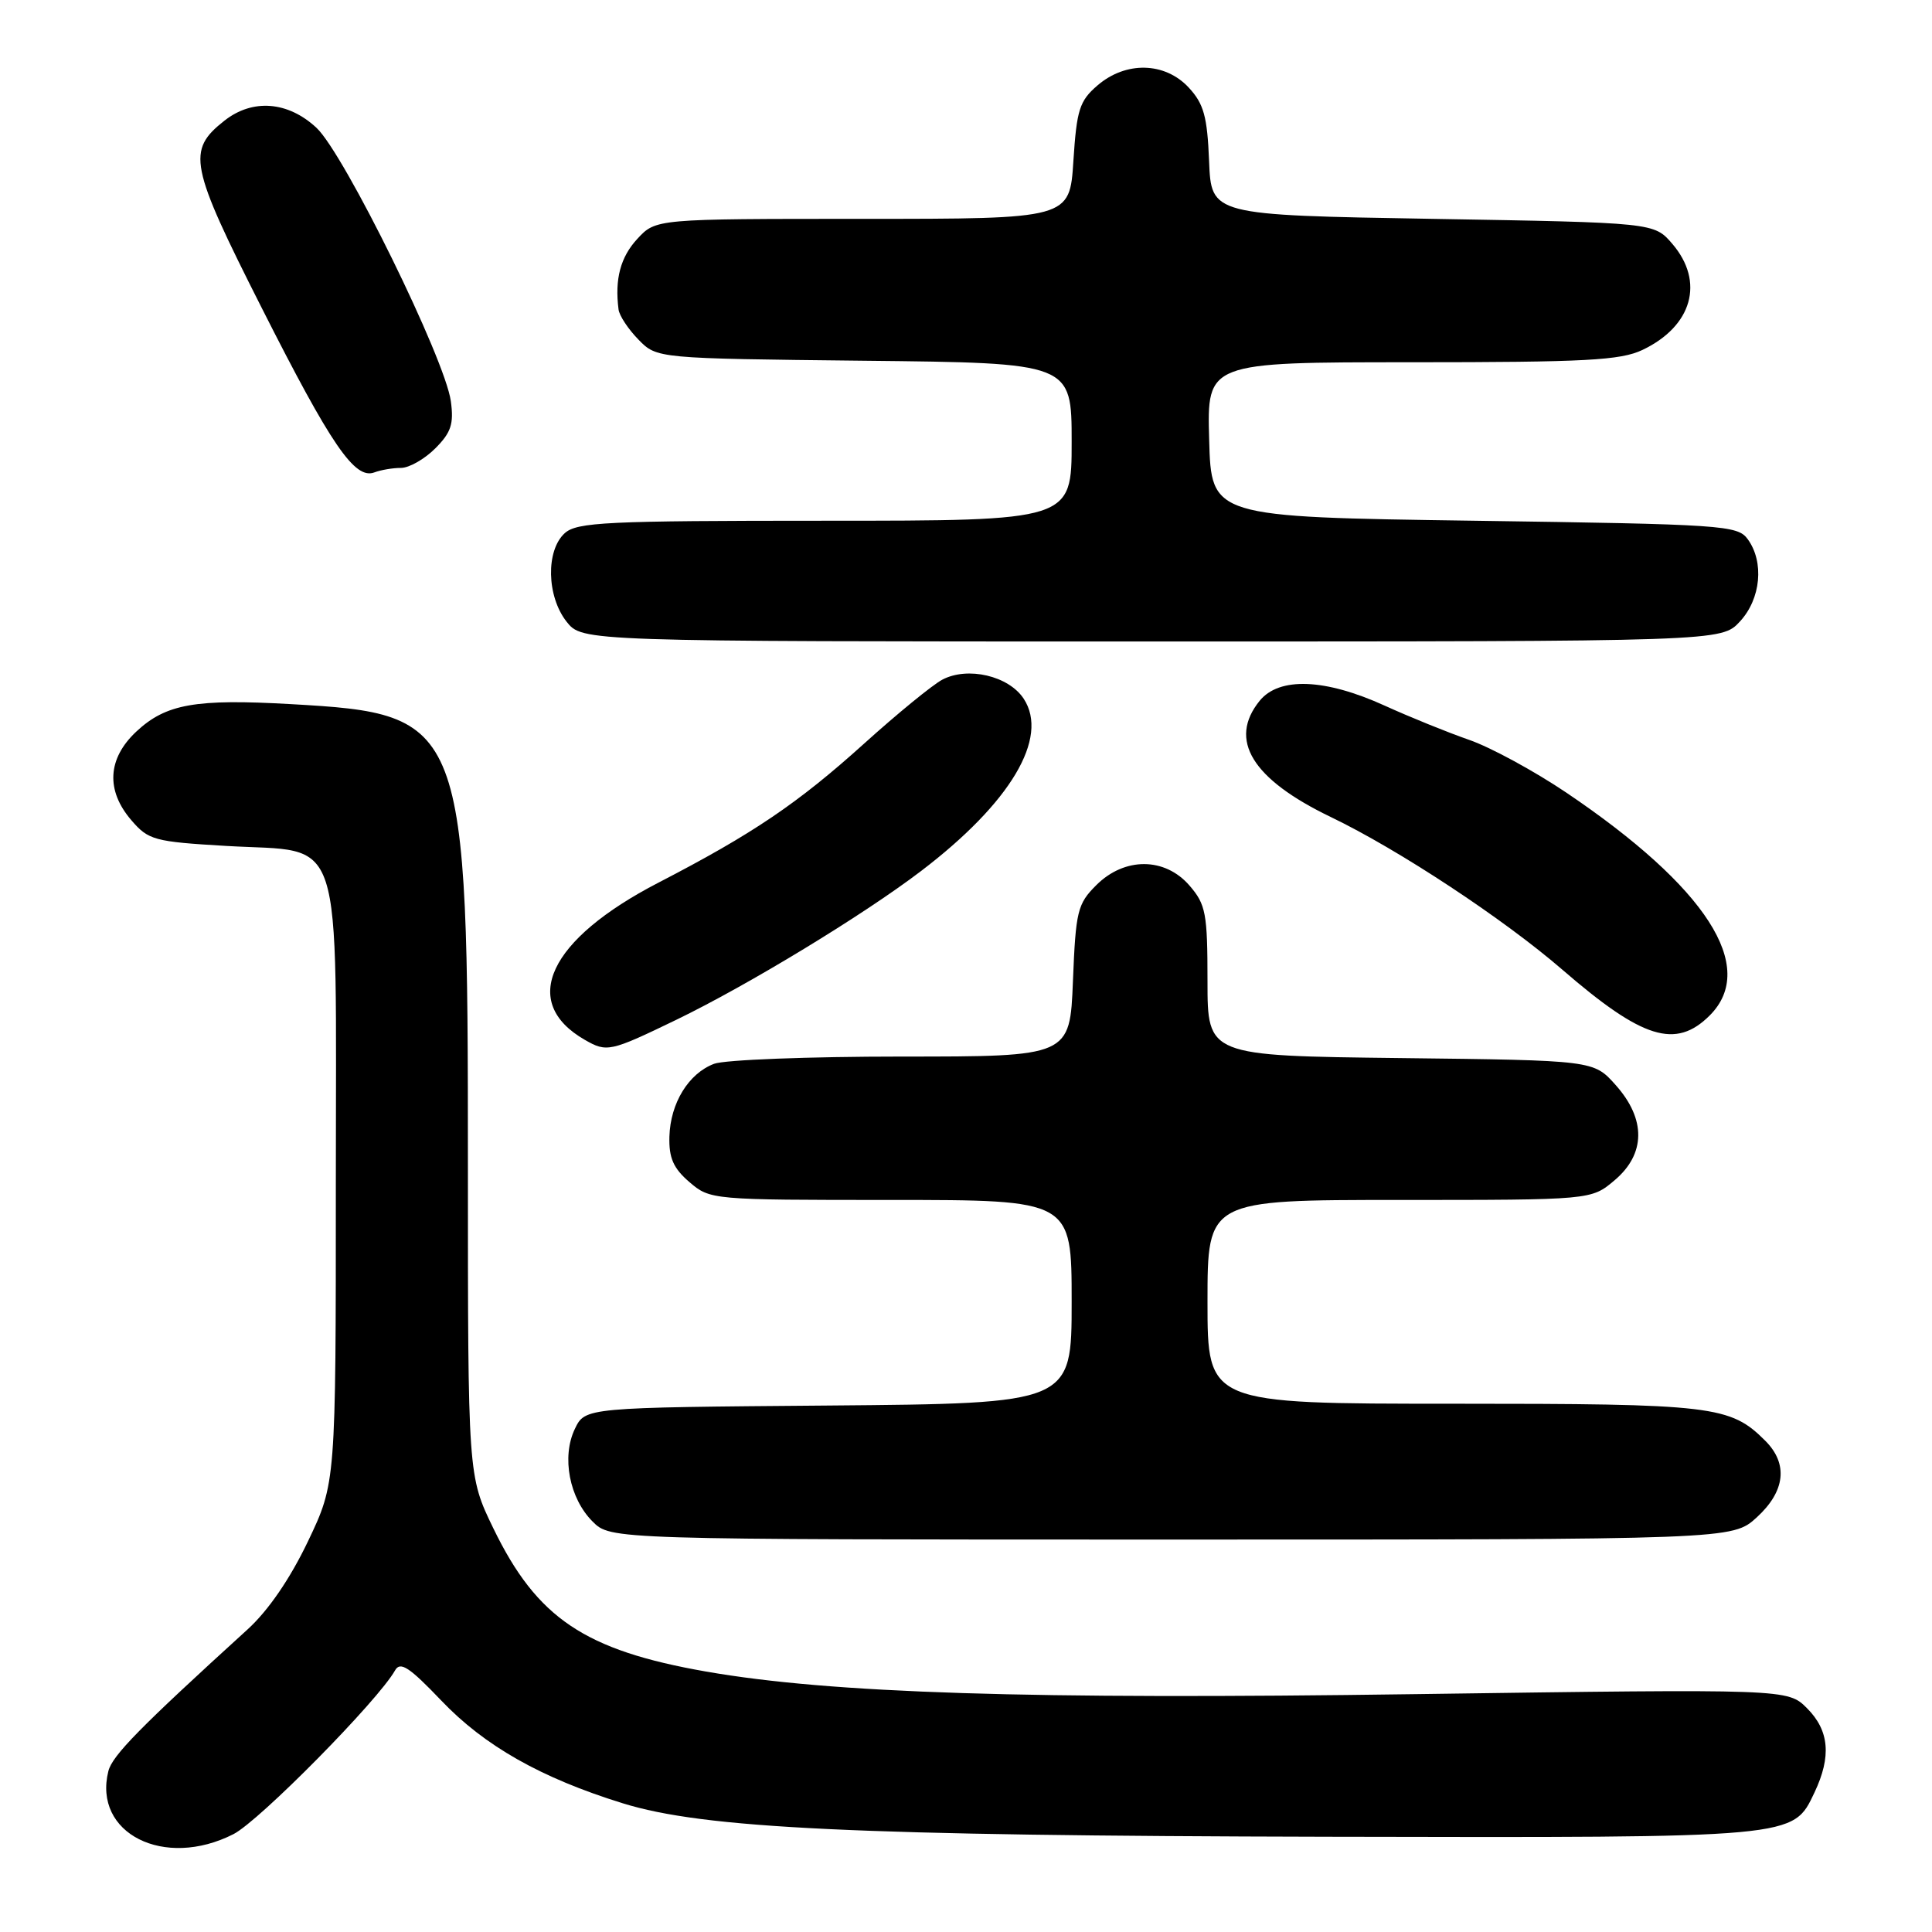 <?xml version="1.0" encoding="UTF-8" standalone="no"?>
<!DOCTYPE svg PUBLIC "-//W3C//DTD SVG 1.1//EN" "http://www.w3.org/Graphics/SVG/1.1/DTD/svg11.dtd" >
<svg xmlns="http://www.w3.org/2000/svg" xmlns:xlink="http://www.w3.org/1999/xlink" version="1.1" viewBox="0 0 256 256">
 <g >
 <path fill="currentColor"
d=" M 30.94 243.03 C 34.36 241.29 50.12 225.31 52.35 221.33 C 53.04 220.11 54.24 220.90 58.45 225.31 C 64.20 231.35 71.68 235.58 82.50 238.94 C 93.28 242.29 113.39 243.24 176.00 243.38 C 238.23 243.51 237.55 243.57 240.43 237.51 C 242.69 232.74 242.39 229.30 239.44 226.35 C 236.88 223.79 236.88 223.79 187.69 224.48 C 136.21 225.21 110.13 224.38 93.56 221.49 C 77.46 218.67 71.15 214.42 65.38 202.53 C 62.00 195.56 62.00 195.56 62.00 154.49 C 62.00 95.43 61.68 94.61 38.54 93.30 C 25.89 92.58 21.99 93.27 18.07 96.93 C 14.24 100.51 14.00 104.73 17.41 108.69 C 19.67 111.32 20.44 111.53 29.98 112.09 C 45.80 113.03 44.50 109.03 44.50 156.78 C 44.50 196.50 44.50 196.50 40.80 204.25 C 38.44 209.19 35.54 213.42 32.80 215.91 C 18.57 228.86 14.88 232.61 14.36 234.68 C 12.29 242.94 21.76 247.71 30.94 243.03 Z  M 232.78 201.06 C 236.56 197.60 236.97 193.97 233.91 190.91 C 229.26 186.26 227.05 186.00 192.53 186.00 C 160.00 186.00 160.00 186.00 160.00 172.50 C 160.00 159.00 160.00 159.00 185.42 159.00 C 210.85 159.00 210.85 159.00 213.92 156.41 C 218.07 152.92 218.13 148.30 214.08 143.77 C 211.17 140.50 211.17 140.50 185.58 140.20 C 160.00 139.90 160.00 139.90 160.00 130.01 C 160.00 121.04 159.78 119.85 157.63 117.36 C 154.37 113.57 149.01 113.54 145.26 117.29 C 142.77 119.77 142.54 120.72 142.17 129.99 C 141.77 140.00 141.77 140.00 119.45 140.00 C 107.17 140.00 96.00 140.43 94.62 140.96 C 91.23 142.24 88.83 146.17 88.70 150.60 C 88.62 153.43 89.22 154.80 91.35 156.63 C 94.09 158.98 94.30 159.00 118.06 159.00 C 142.00 159.00 142.00 159.00 142.00 172.49 C 142.00 185.97 142.00 185.97 109.76 186.24 C 77.53 186.50 77.53 186.50 76.17 189.34 C 74.39 193.05 75.44 198.53 78.52 201.61 C 80.91 204.00 80.91 204.00 155.23 204.00 C 229.55 204.00 229.55 204.00 232.78 201.06 Z  M 89.59 135.14 C 99.12 130.53 114.37 121.26 122.04 115.42 C 133.90 106.39 139.04 97.77 135.65 92.59 C 133.66 89.55 128.23 88.28 124.86 90.06 C 123.56 90.75 118.90 94.56 114.50 98.53 C 105.72 106.45 99.73 110.50 87.26 116.95 C 72.68 124.49 68.79 132.80 77.50 137.79 C 80.41 139.46 80.84 139.37 89.59 135.14 Z  M 226.55 134.55 C 232.94 128.15 226.13 117.57 207.55 105.03 C 203.32 102.18 197.53 99.03 194.68 98.04 C 191.83 97.05 186.80 95.01 183.50 93.51 C 175.58 89.90 169.50 89.67 166.91 92.86 C 162.71 98.04 165.90 103.24 176.36 108.27 C 185.34 112.59 199.25 121.77 207.01 128.48 C 217.64 137.68 222.04 139.05 226.55 134.55 Z  M 230.55 82.35 C 233.33 79.35 233.79 74.47 231.58 71.44 C 230.24 69.60 228.34 69.47 195.33 69.00 C 160.50 68.50 160.50 68.50 160.22 58.25 C 159.93 48.00 159.93 48.00 187.06 48.00 C 210.08 48.00 214.72 47.75 217.63 46.37 C 224.24 43.23 225.90 37.33 221.59 32.31 C 219.18 29.50 219.18 29.50 189.84 29.00 C 160.50 28.50 160.50 28.50 160.21 21.35 C 159.97 15.42 159.51 13.76 157.51 11.60 C 154.36 8.21 149.18 8.08 145.42 11.32 C 143.04 13.37 142.67 14.53 142.23 21.32 C 141.74 29.00 141.74 29.00 114.32 29.00 C 86.90 29.00 86.90 29.00 84.45 31.65 C 82.22 34.06 81.44 36.98 81.96 41.00 C 82.06 41.83 83.25 43.62 84.60 45.00 C 87.04 47.50 87.04 47.50 114.52 47.80 C 142.00 48.09 142.00 48.09 142.00 58.55 C 142.00 69.00 142.00 69.00 109.33 69.00 C 80.33 69.00 76.45 69.19 74.83 70.65 C 72.31 72.94 72.43 79.01 75.07 82.37 C 77.15 85.00 77.15 85.00 152.62 85.00 C 228.10 85.00 228.10 85.00 230.55 82.35 Z  M 53.13 62.00 C 54.21 62.00 56.25 60.84 57.67 59.42 C 59.77 57.32 60.15 56.18 59.74 53.17 C 58.98 47.57 45.62 20.38 41.94 16.94 C 38.17 13.42 33.48 13.05 29.75 15.98 C 24.72 19.94 25.10 21.86 34.68 40.80 C 43.92 59.07 47.02 63.59 49.62 62.59 C 50.47 62.27 52.05 62.00 53.13 62.00 Z "/>
</g>
</svg>